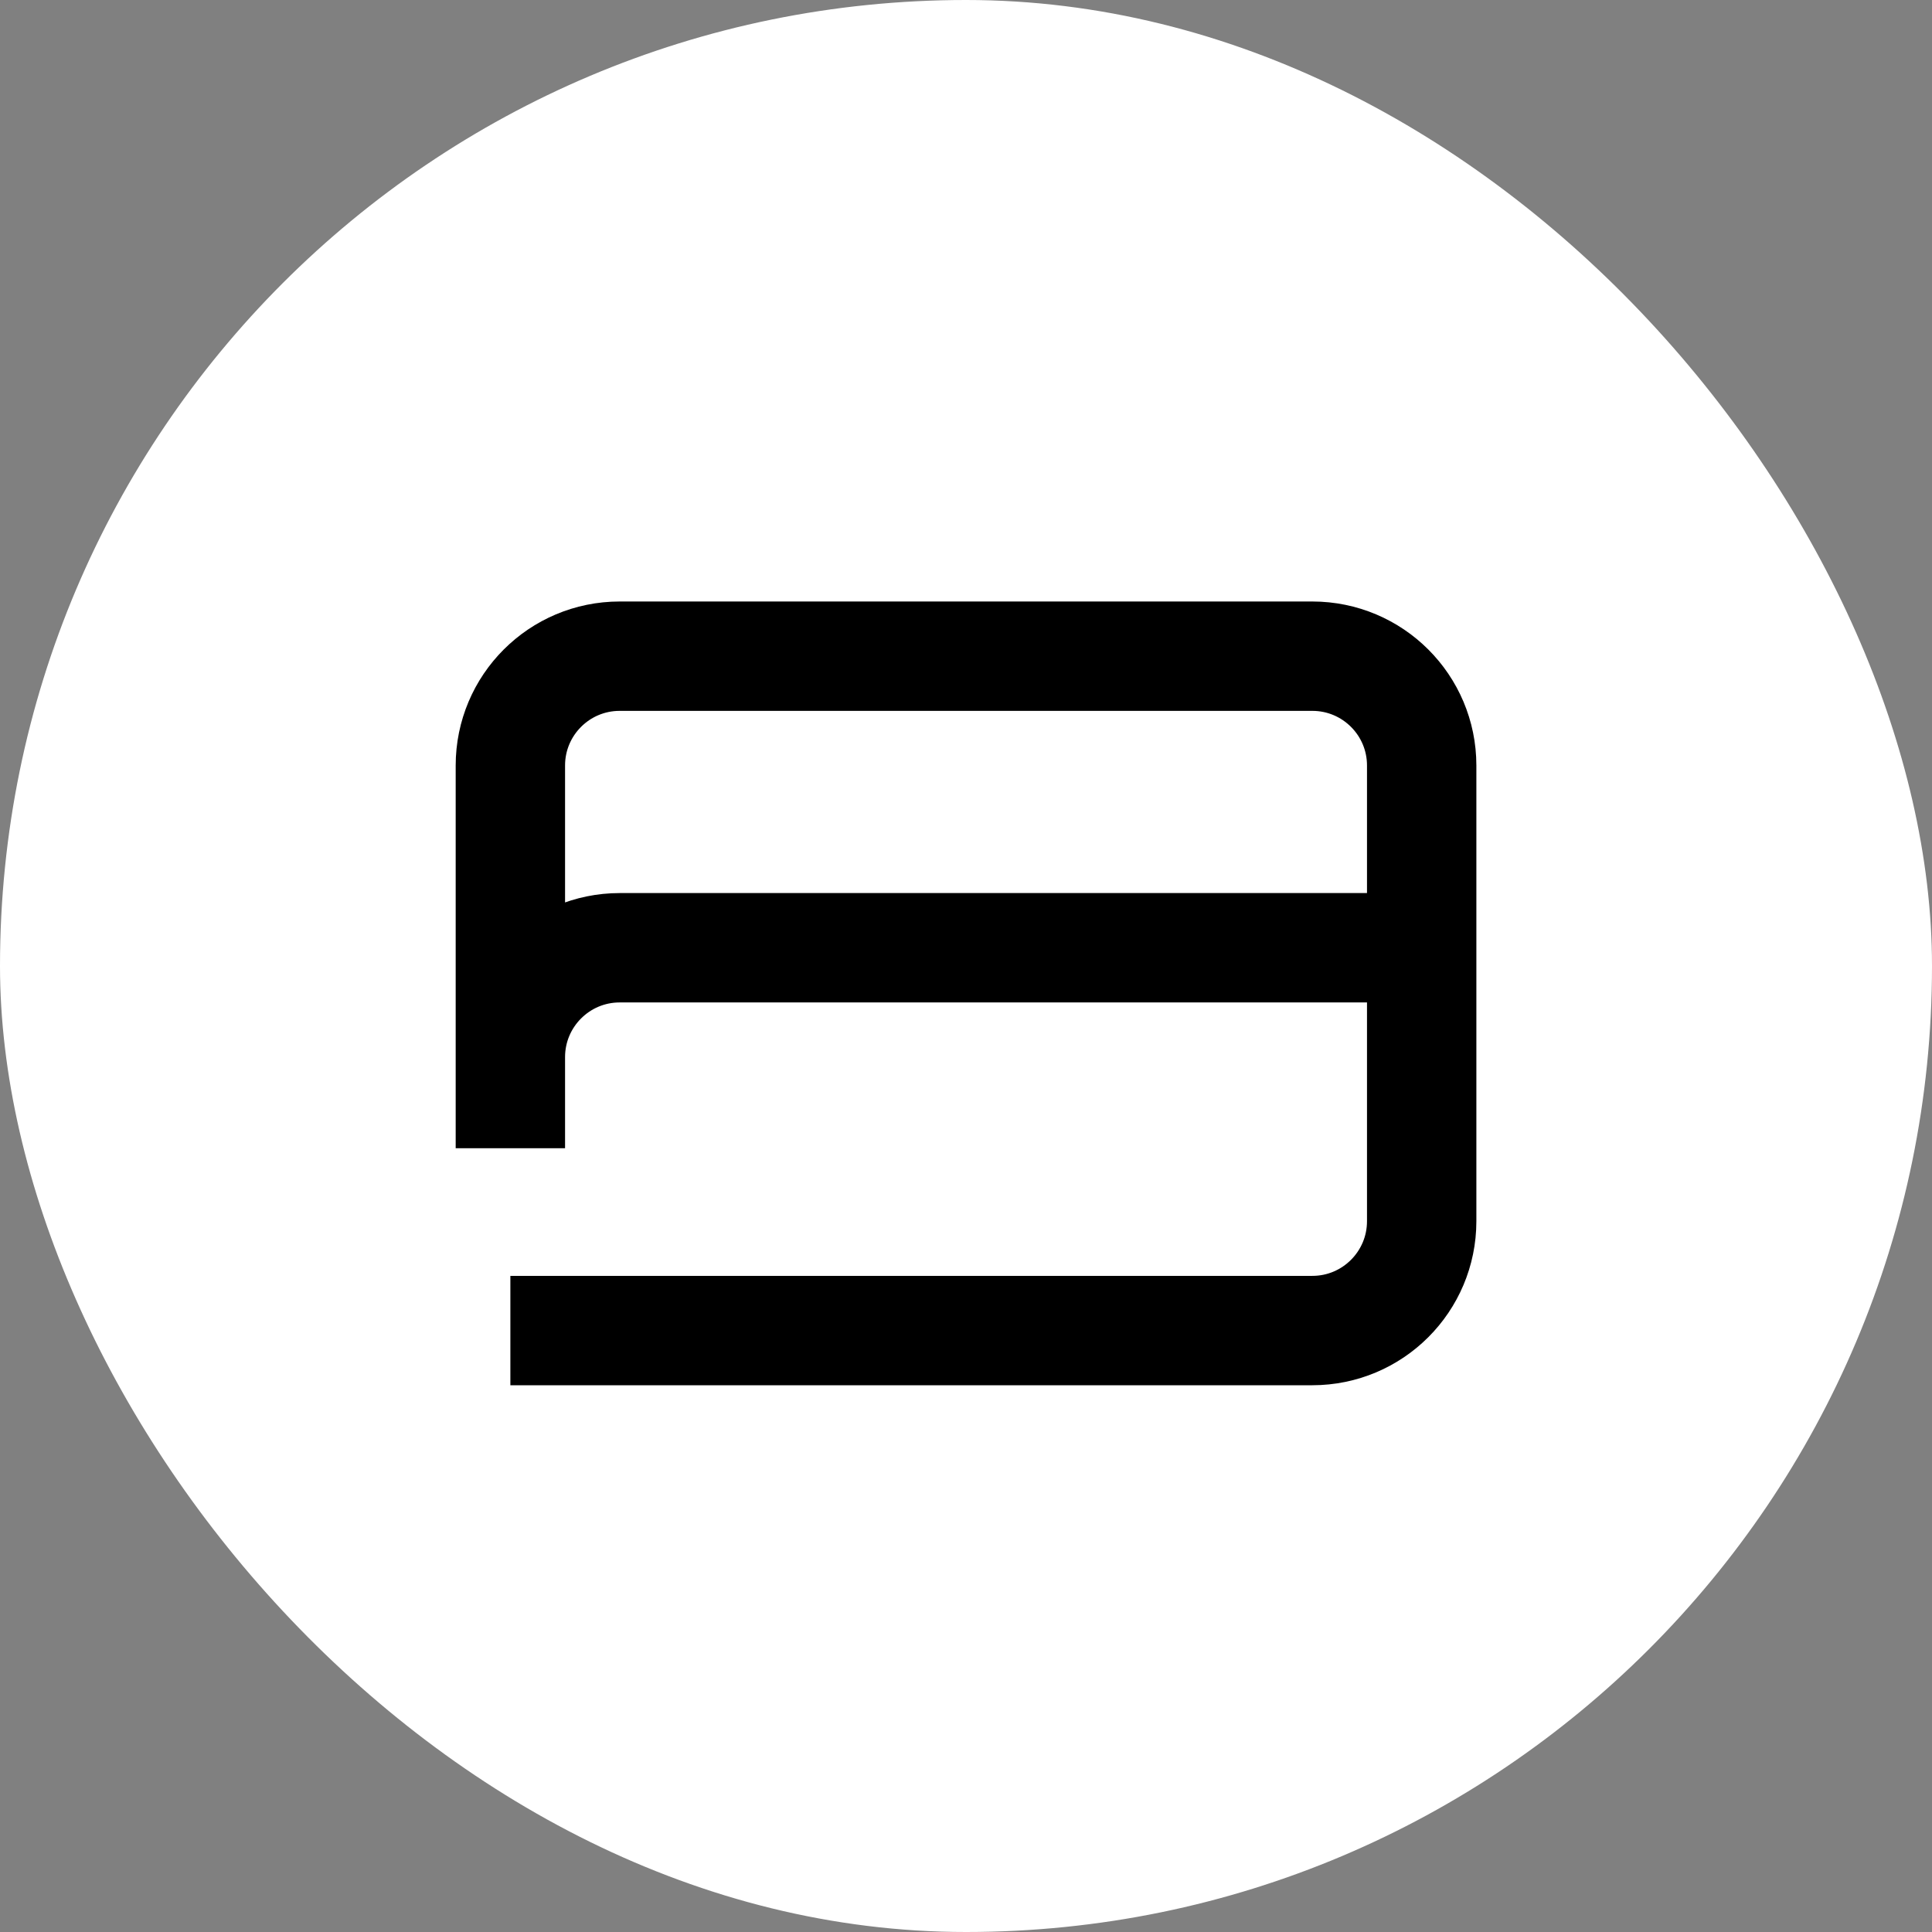 <svg width="36" height="36" viewBox="0 0 36 36" fill="none" xmlns="http://www.w3.org/2000/svg">
<rect x="0" y="0" width="36" height="36" fill="#808080" stroke="none"/>
<rect width="36" height="36" rx="18" fill="white"/>
<path d="M9.51 24.793H24.453C25.579 24.793 26.491 23.88 26.491 22.755V17.66M26.491 17.66H11.547C10.422 17.66 9.51 18.573 9.51 19.698V21.396V14.264C9.51 13.139 10.422 12.227 11.547 12.227L24.453 12.227C25.579 12.227 26.491 13.139 26.491 14.264V17.66Z" stroke="black" stroke-width="2.038"/>
</svg>

